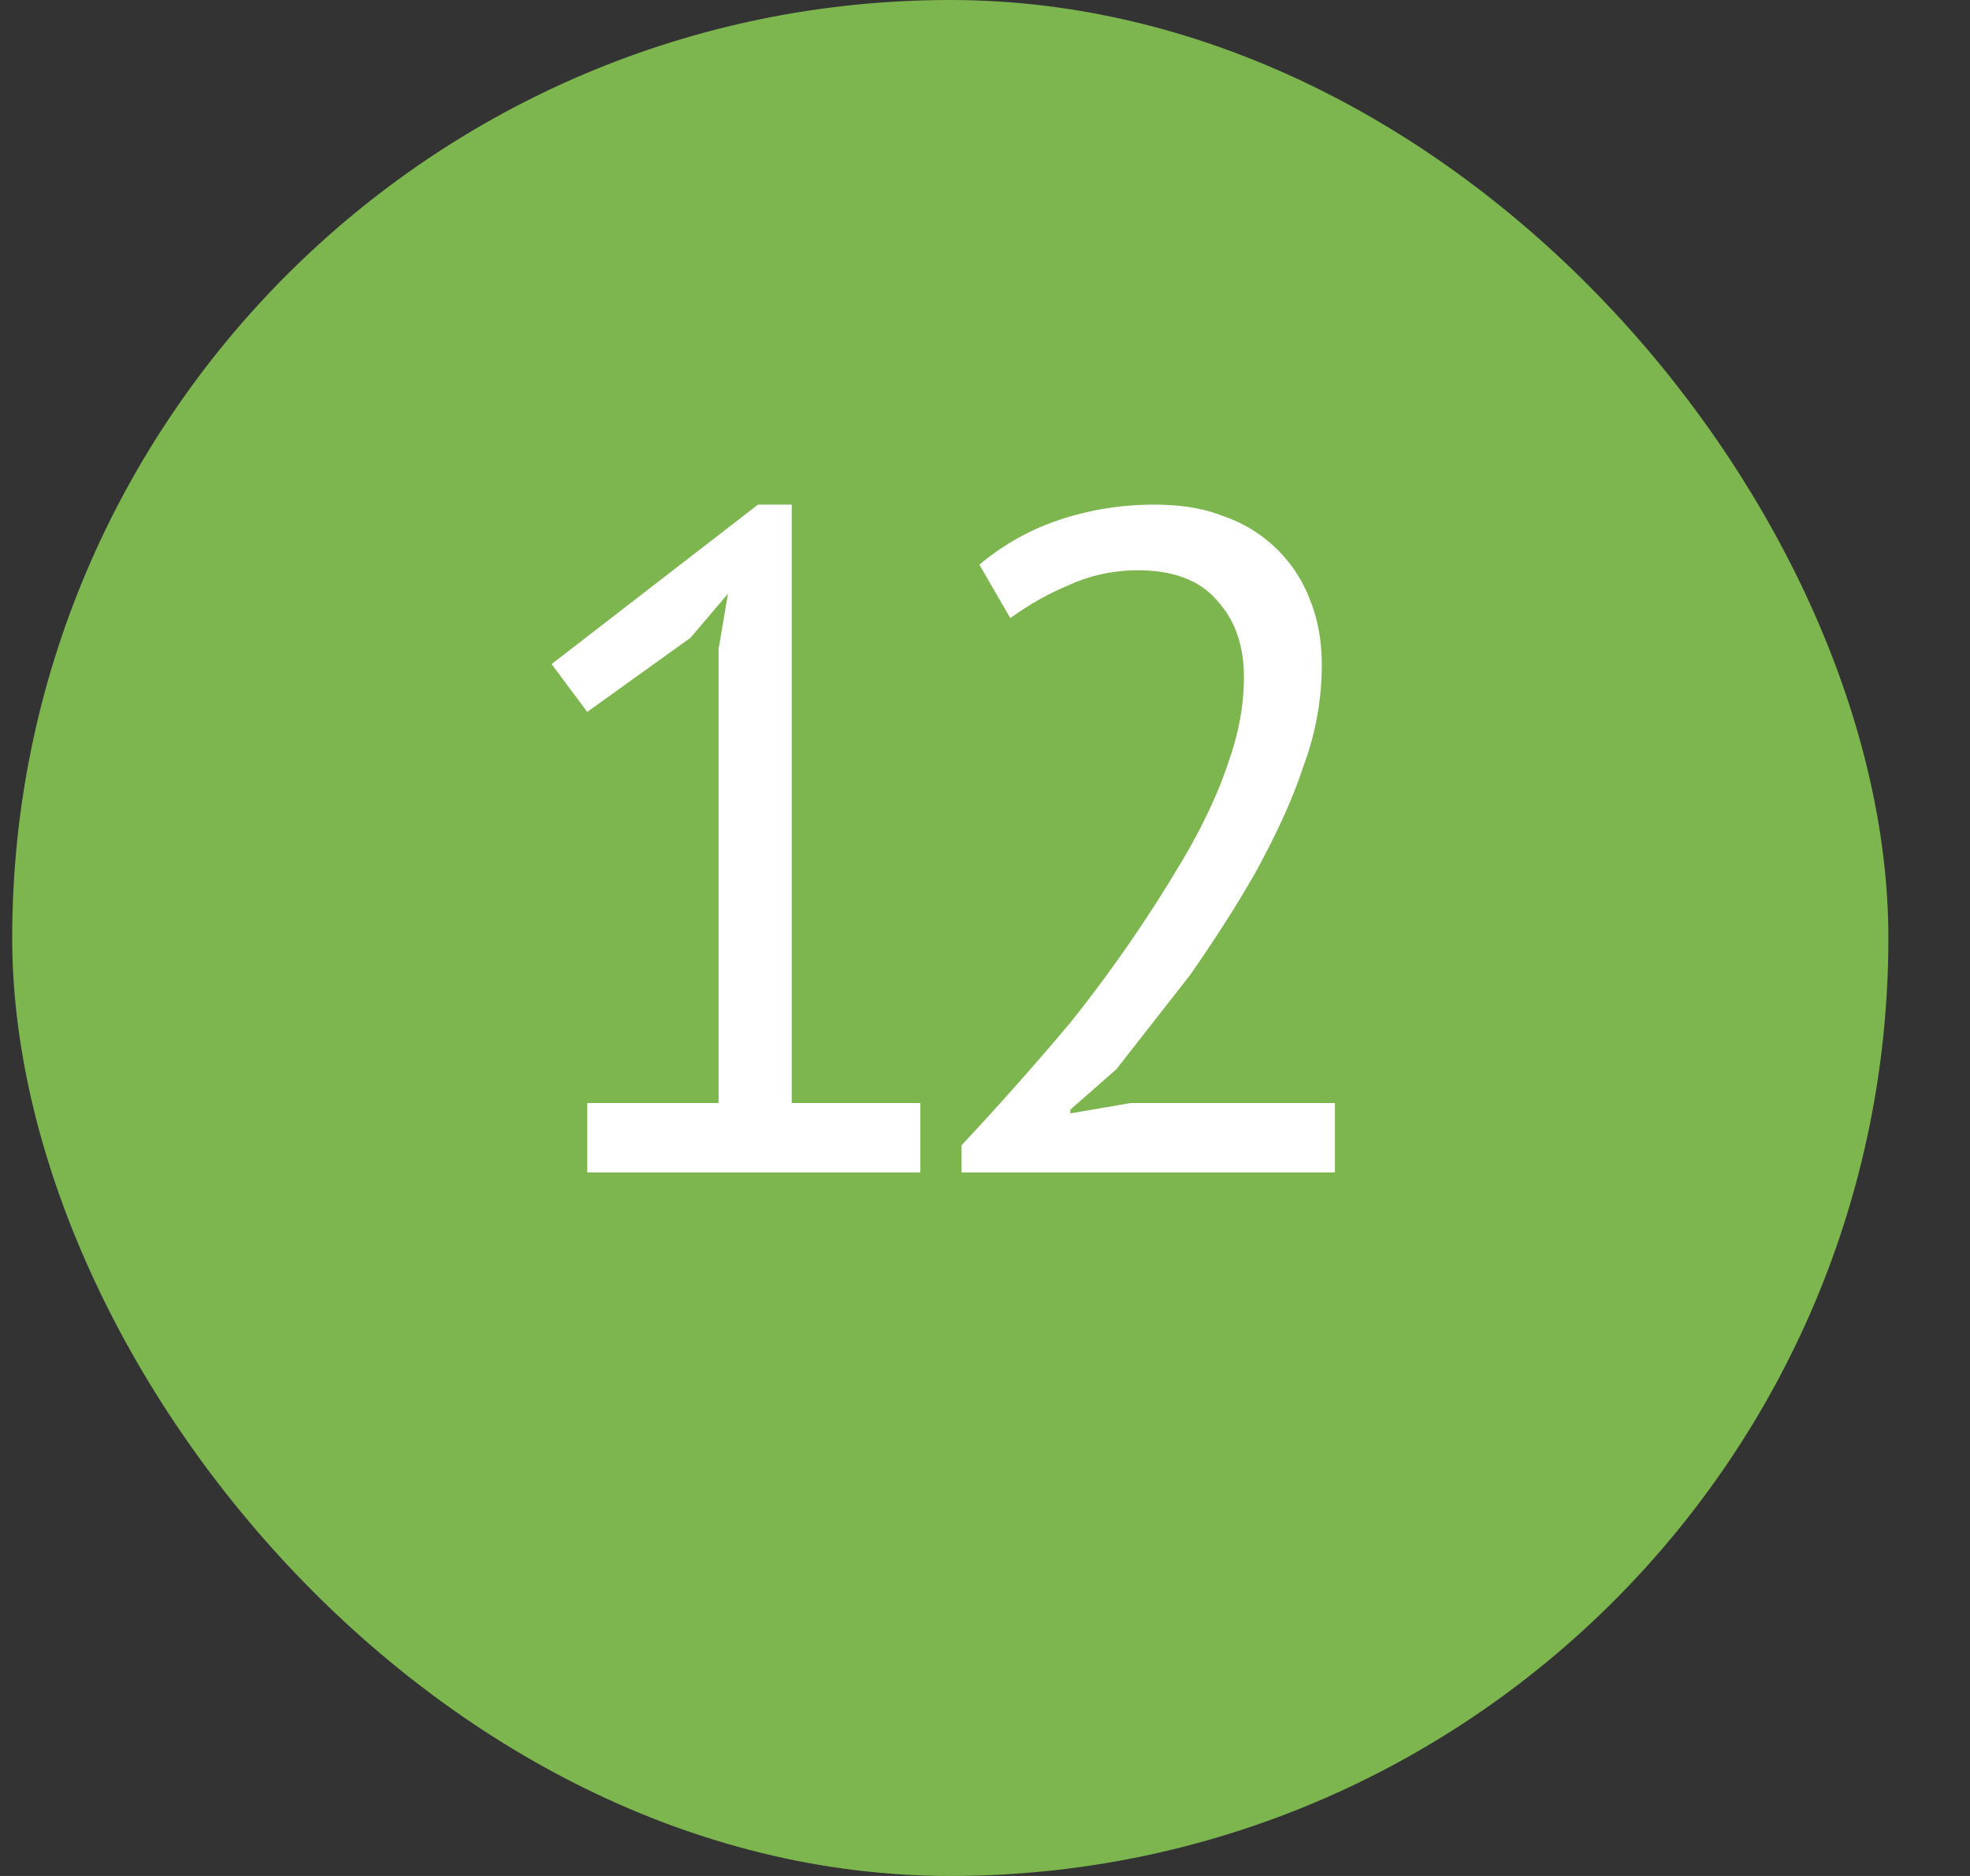 <svg width="21" height="20" viewBox="0 0 21 20" fill="none" xmlns="http://www.w3.org/2000/svg"><rect x="0" y="0" width="21" height="20" fill="#333333" stroke="none"/><rect x=".13" width="20" height="20" rx="10" fill="#7DB54F"/><path d="M6.26 11.76h1.4V6.92l.1-.59-.4.47-1.1.79-.38-.51 2.2-1.7h.36v6.38h1.37v.74H6.26v-.74Zm7.83-4.67c0 .35-.06.72-.2 1.09-.12.37-.3.74-.5 1.11-.21.37-.45.74-.7 1.1l-.79 1.01-.49.43v.04l.64-.11h2.18v.74h-3.98v-.29a32.75 32.75 0 0 0 1.17-1.32 15.09 15.09 0 0 0 1.25-1.83c.18-.32.33-.64.43-.95.11-.31.16-.61.16-.89 0-.33-.09-.6-.28-.81-.18-.22-.47-.33-.85-.33-.25 0-.5.05-.74.16-.24.1-.44.22-.62.35l-.33-.57c.24-.2.51-.36.83-.47.32-.11.67-.17 1.03-.17.29 0 .54.04.76.13a1.5 1.5 0 0 1 .91.9c.08.2.12.43.12.68Z" fill="#fff"/></svg>